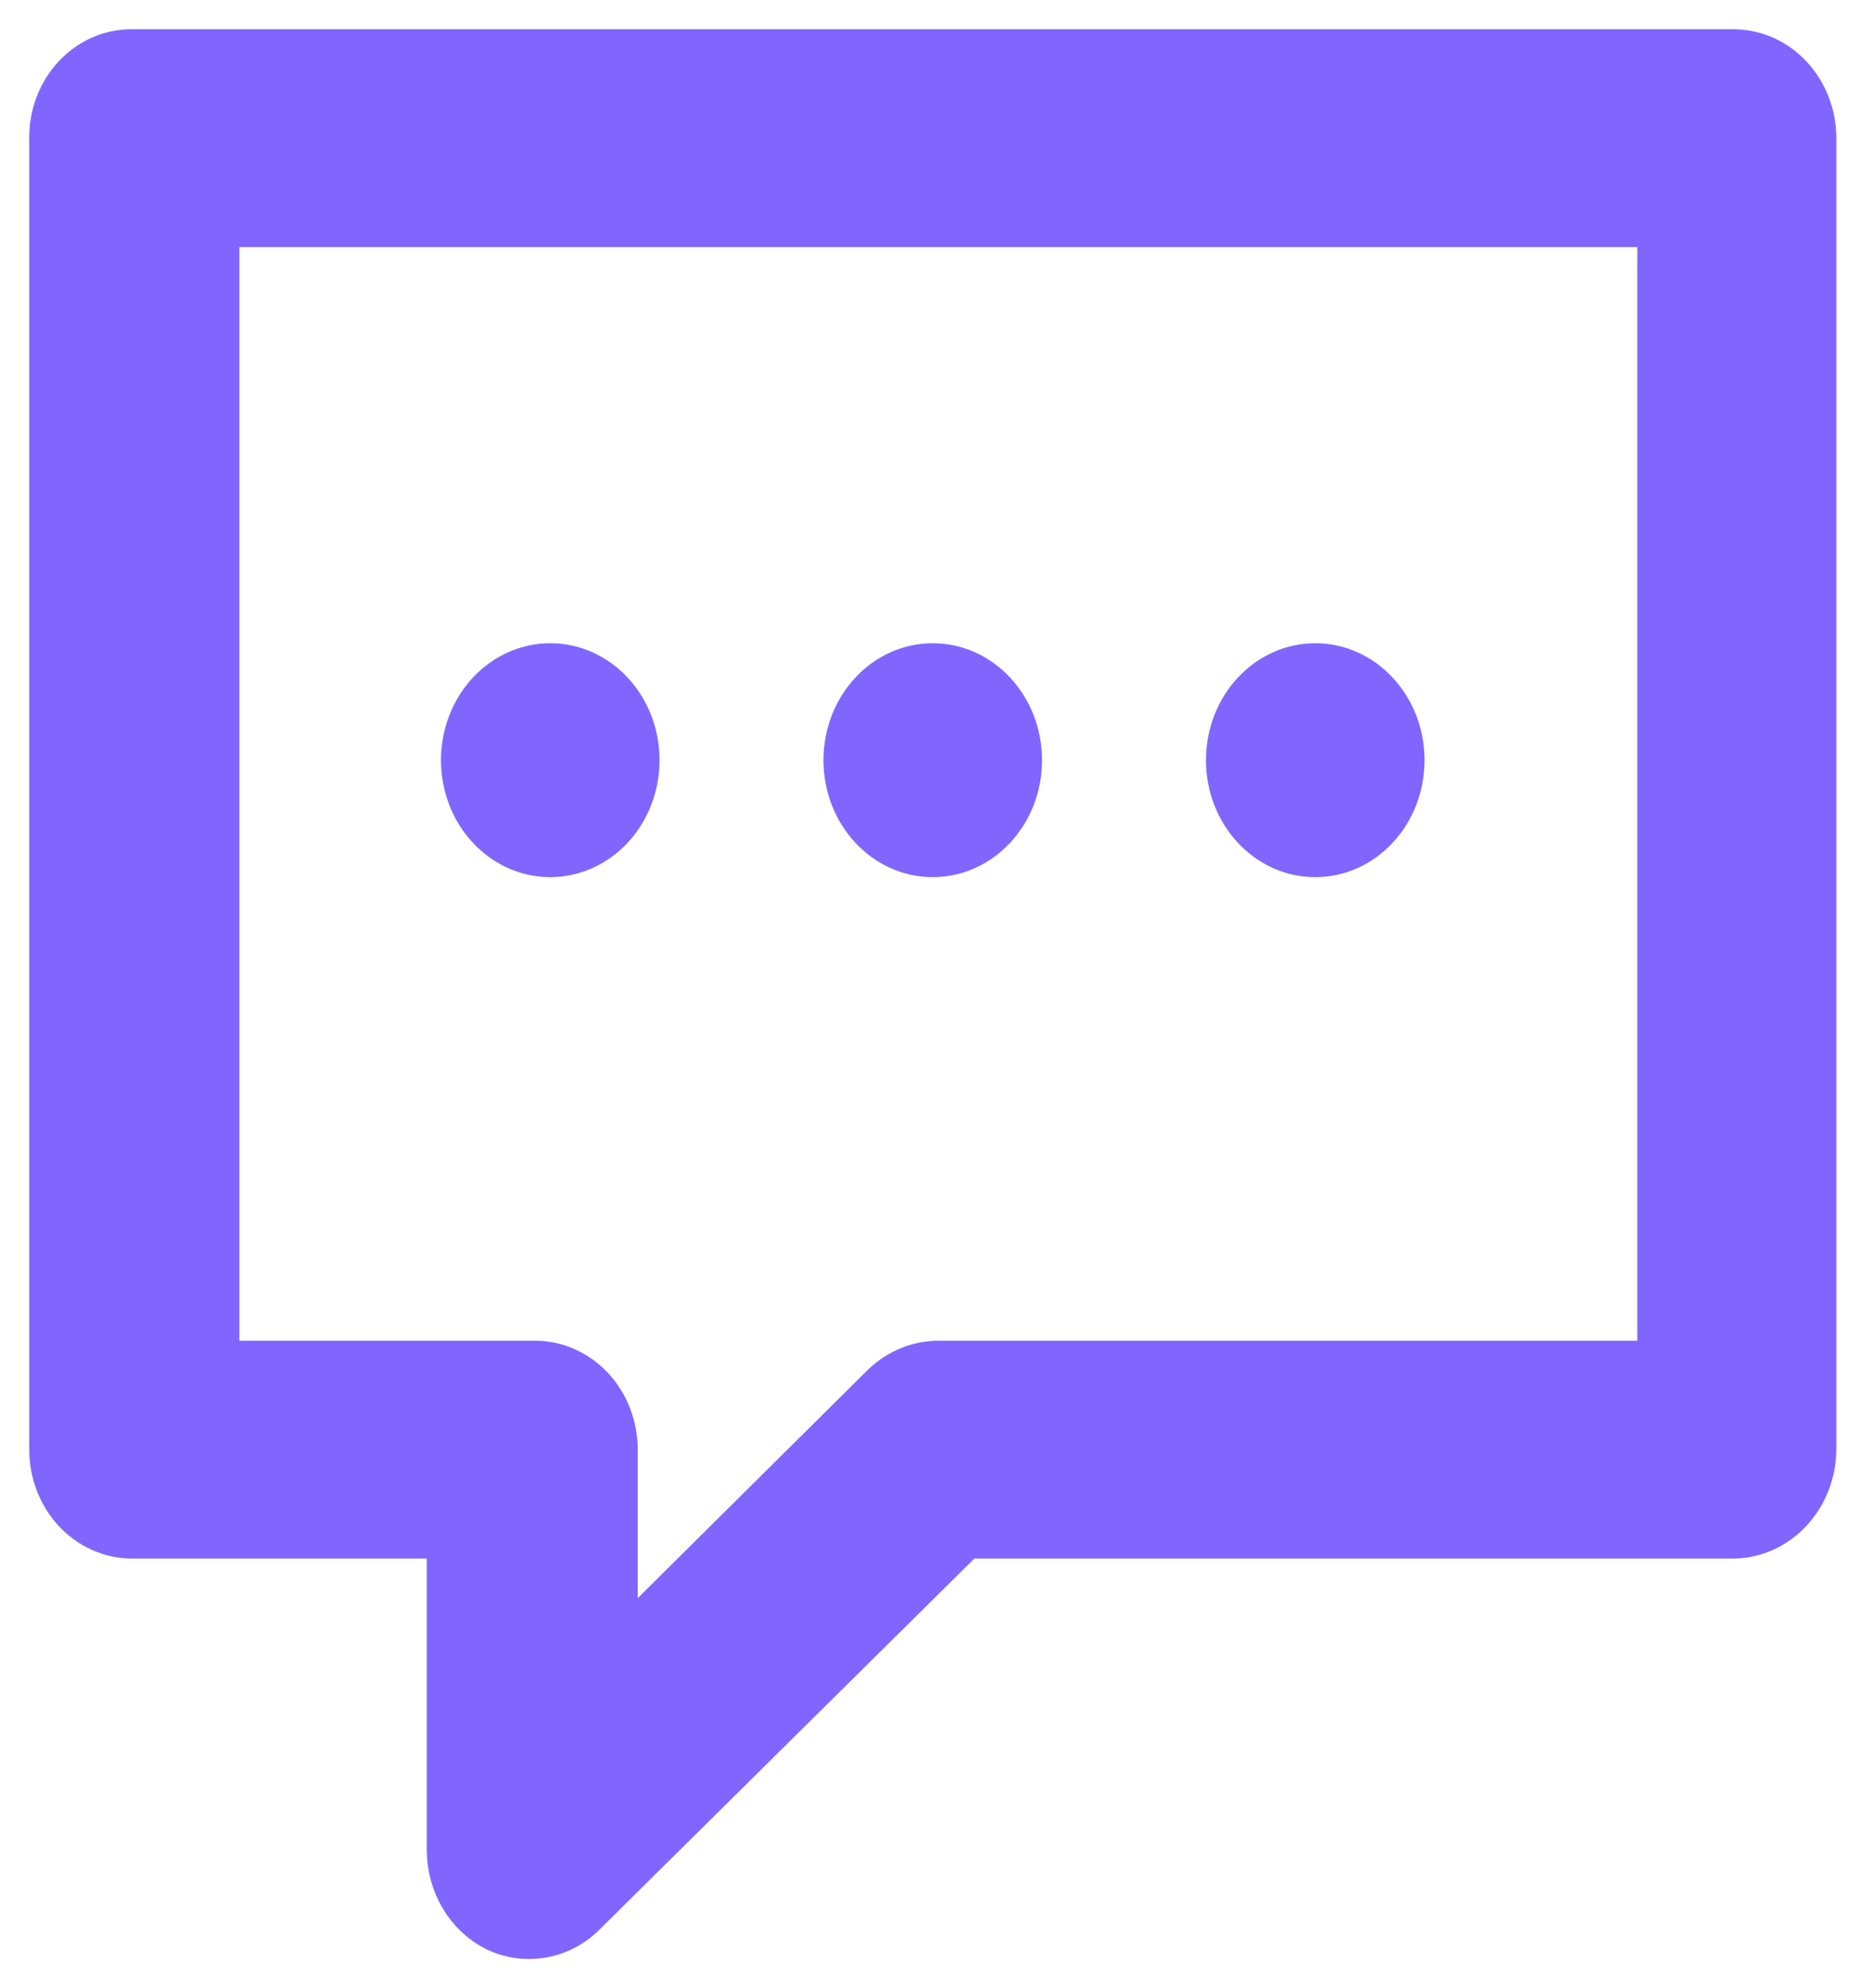<svg width="32" height="34" viewBox="0 0 32 34" fill="none" xmlns="http://www.w3.org/2000/svg">
<path d="M11.28 13C11.28 12.604 11.171 12.218 10.965 11.889C10.76 11.56 10.468 11.304 10.127 11.152C9.785 11.001 9.409 10.961 9.047 11.038C8.684 11.116 8.351 11.306 8.089 11.586C7.828 11.866 7.65 12.222 7.578 12.61C7.506 12.998 7.543 13.4 7.684 13.765C7.826 14.131 8.065 14.443 8.373 14.663C8.68 14.883 9.041 15 9.411 15C9.907 15 10.382 14.789 10.733 14.414C11.083 14.039 11.28 13.53 11.28 13Z" fill="#8066FF"/>
<path d="M15.953 15C16.985 15 17.822 14.105 17.822 13C17.822 11.895 16.985 11 15.953 11C14.921 11 14.084 11.895 14.084 13C14.084 14.105 14.921 15 15.953 15Z" fill="#8066FF"/>
<path d="M22.495 15C23.528 15 24.364 14.105 24.364 13C24.364 11.895 23.528 11 22.495 11C21.463 11 20.626 11.895 20.626 13C20.626 14.105 21.463 15 22.495 15Z" fill="#8066FF"/>
<path d="M29.646 1H2.26C2.094 0.998 1.929 1.032 1.776 1.1C1.622 1.167 1.482 1.268 1.365 1.395C1.247 1.522 1.155 1.673 1.092 1.839C1.029 2.005 0.998 2.184 1 2.363V24.79C1 25.151 1.133 25.498 1.369 25.754C1.605 26.009 1.926 26.153 2.26 26.153H7.799V31.637C7.8 31.901 7.87 32.16 8.003 32.382C8.135 32.603 8.324 32.78 8.546 32.889C8.708 32.965 8.883 33.003 9.059 33C9.375 32.999 9.679 32.869 9.909 32.635L16.459 26.153H29.646C29.979 26.149 30.298 26.004 30.533 25.749C30.769 25.494 30.903 25.15 30.907 24.79V2.363C30.907 2.002 30.774 1.655 30.537 1.399C30.301 1.144 29.981 1 29.646 1ZM9.132 23.427H3.594V3.726H28.503V23.427H16.049C15.736 23.429 15.434 23.553 15.199 23.776L10.407 28.53V24.79C10.407 24.61 10.374 24.431 10.31 24.265C10.246 24.098 10.152 23.947 10.033 23.82C9.914 23.694 9.774 23.594 9.619 23.526C9.465 23.459 9.299 23.425 9.132 23.427Z" fill="#8066FF" stroke="#8066FF"/>
</svg>